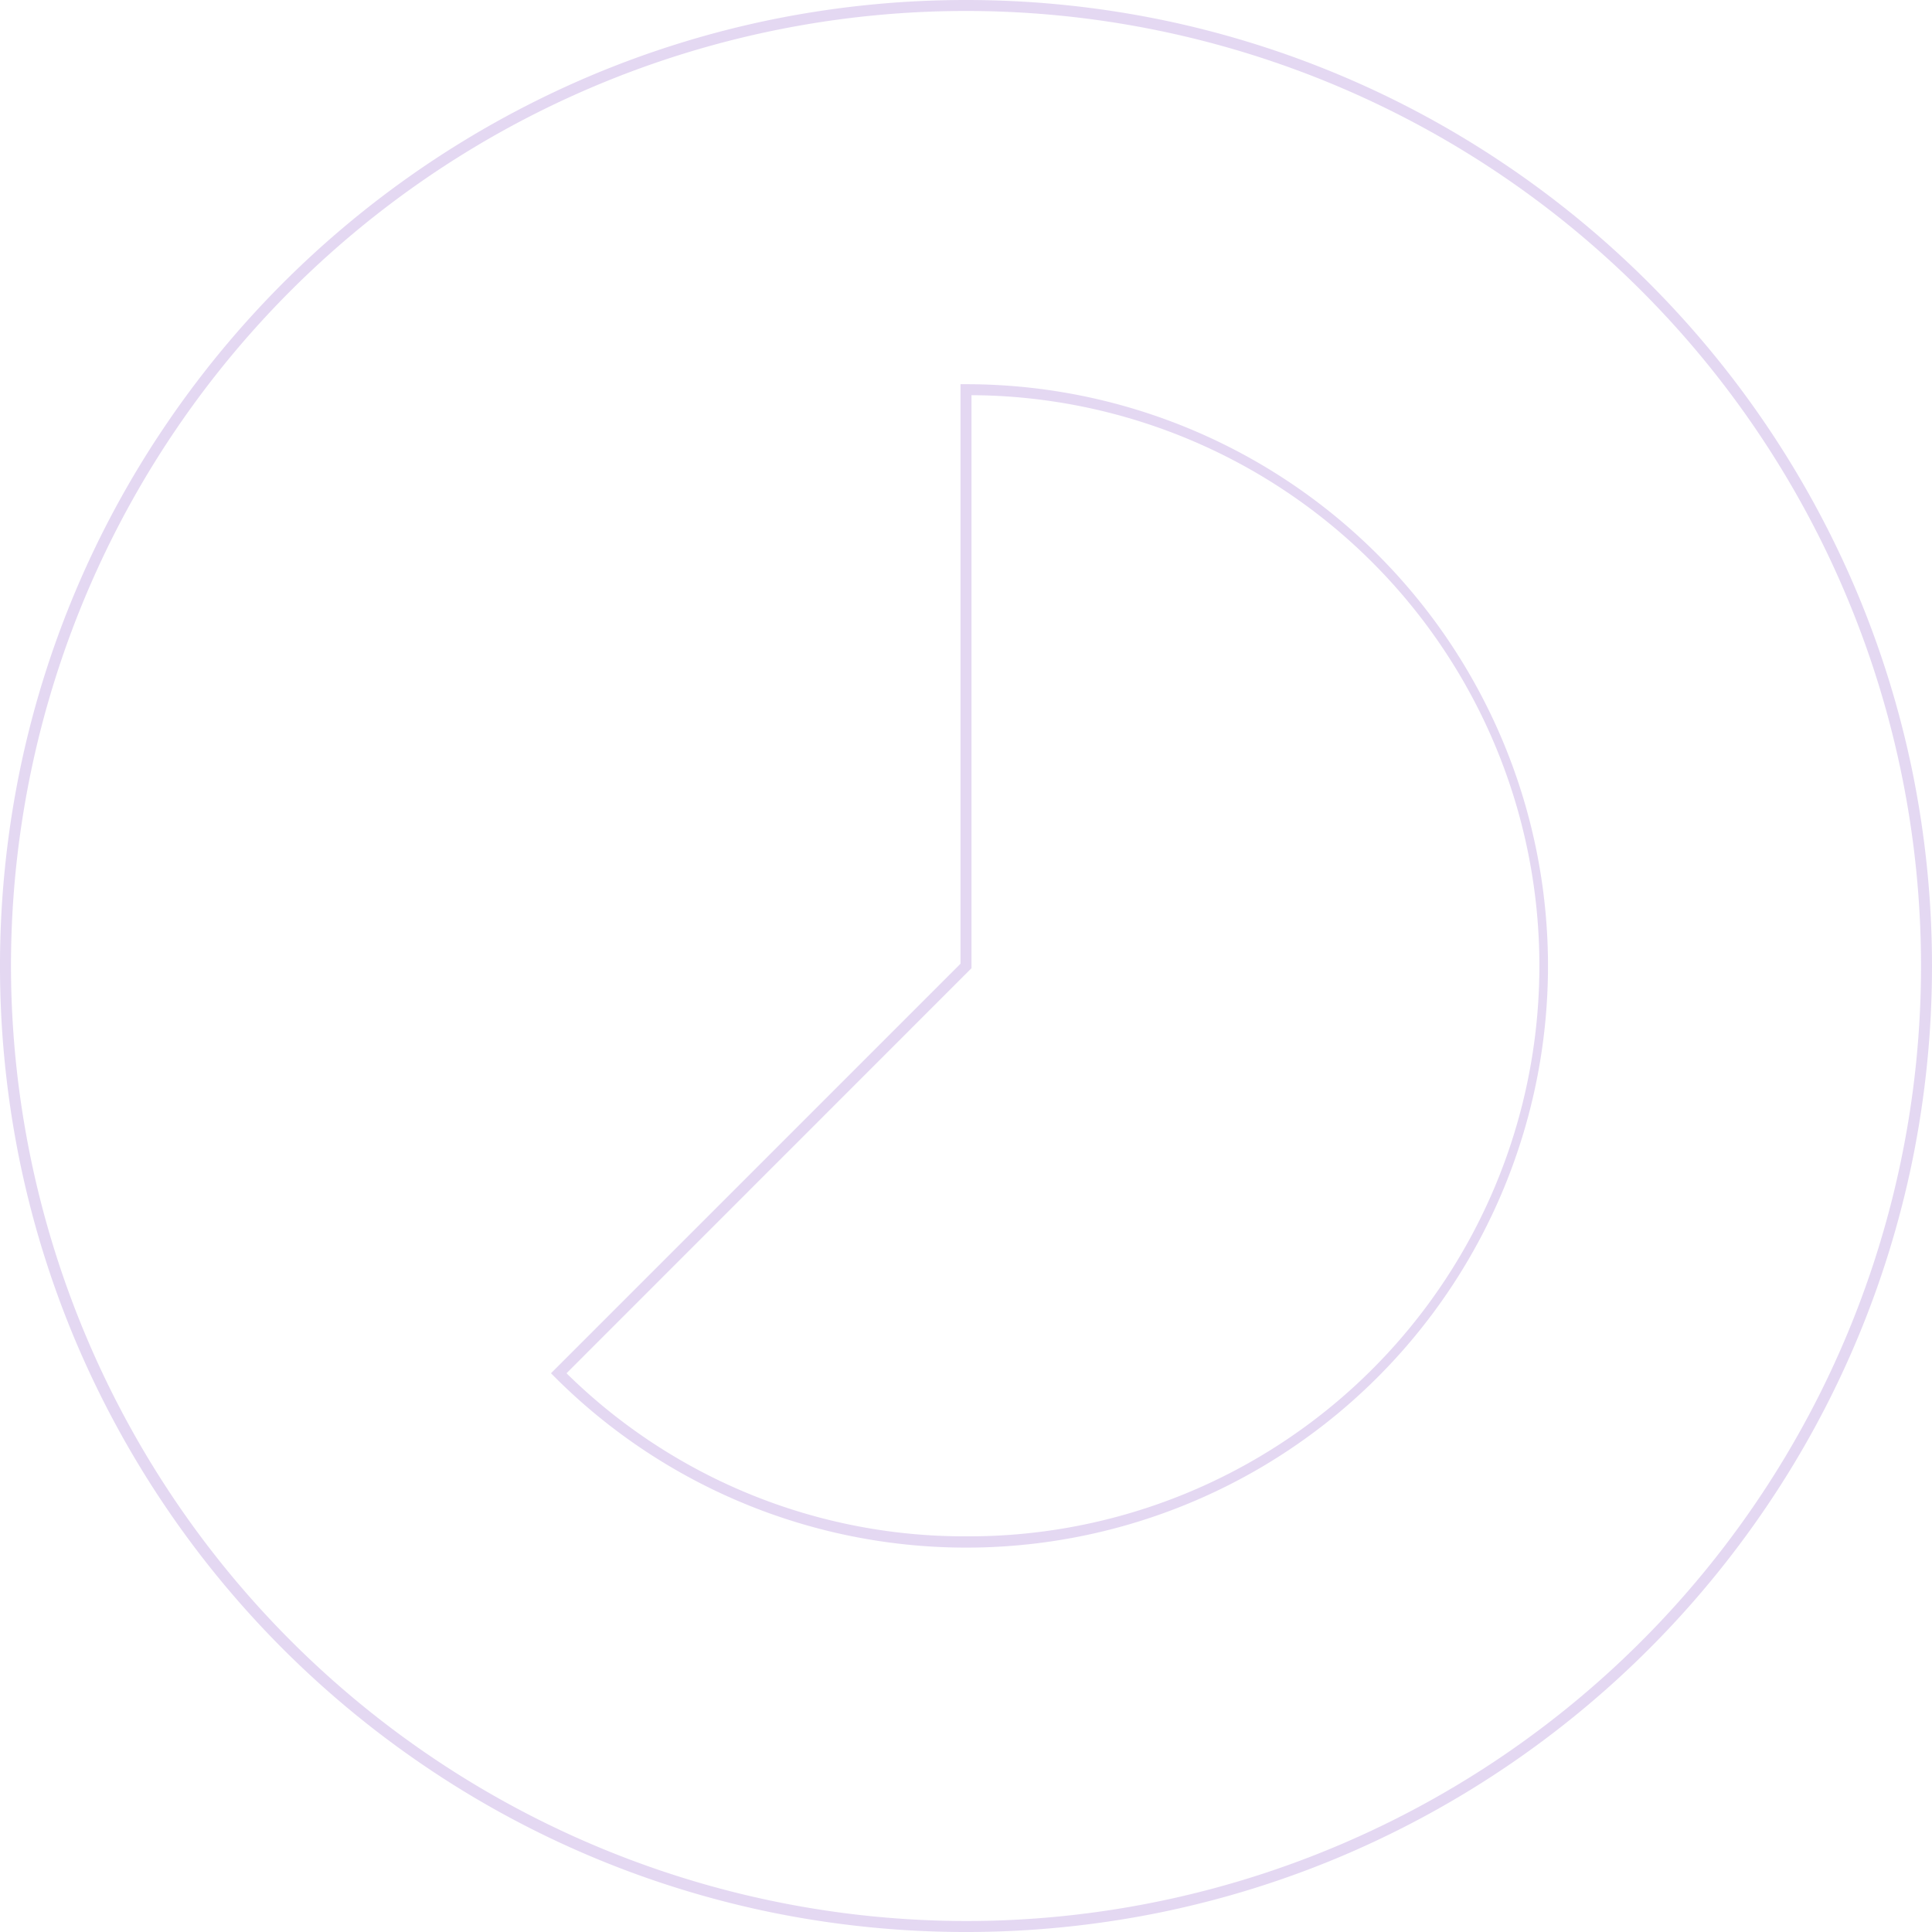 <svg xmlns="http://www.w3.org/2000/svg" width="176" height="176" viewBox="0 0 176 176">
  <path id="bg-Memory_Puzzle-outline" data-name="bg-Memory Puzzle-outline" d="M89.5,1.5a88.541,88.541,0,0,1,17.727,1.789,87.527,87.527,0,0,1,31.464,13.247,88.32,88.32,0,0,1,31.89,38.721,87.535,87.535,0,0,1,5.13,16.516,88.732,88.732,0,0,1,0,35.455,87.527,87.527,0,0,1-13.247,31.464,88.32,88.32,0,0,1-38.721,31.89,87.535,87.535,0,0,1-16.516,5.13,88.732,88.732,0,0,1-35.455,0,87.528,87.528,0,0,1-31.464-13.247,88.32,88.32,0,0,1-31.89-38.721,87.535,87.535,0,0,1-5.13-16.516,88.732,88.732,0,0,1,0-35.455A87.528,87.528,0,0,1,16.536,40.309,88.32,88.32,0,0,1,55.257,8.419a87.535,87.535,0,0,1,16.516-5.13A88.541,88.541,0,0,1,89.5,1.5Zm0,175a87,87,0,1,0-87-87A87.1,87.1,0,0,0,89.5,176.5ZM89,36.5h.5a52.992,52.992,0,1,1-37.454,90.454l-.354-.354L89,89.293Zm.511,104.956A51.978,51.978,0,0,0,90,37.5v52.2l-.146.146L53.109,126.6A51.628,51.628,0,0,0,89.511,141.456Z" transform="translate(-1.5 -1.5)" fill="#560bad" opacity="0.16"/>
</svg>
